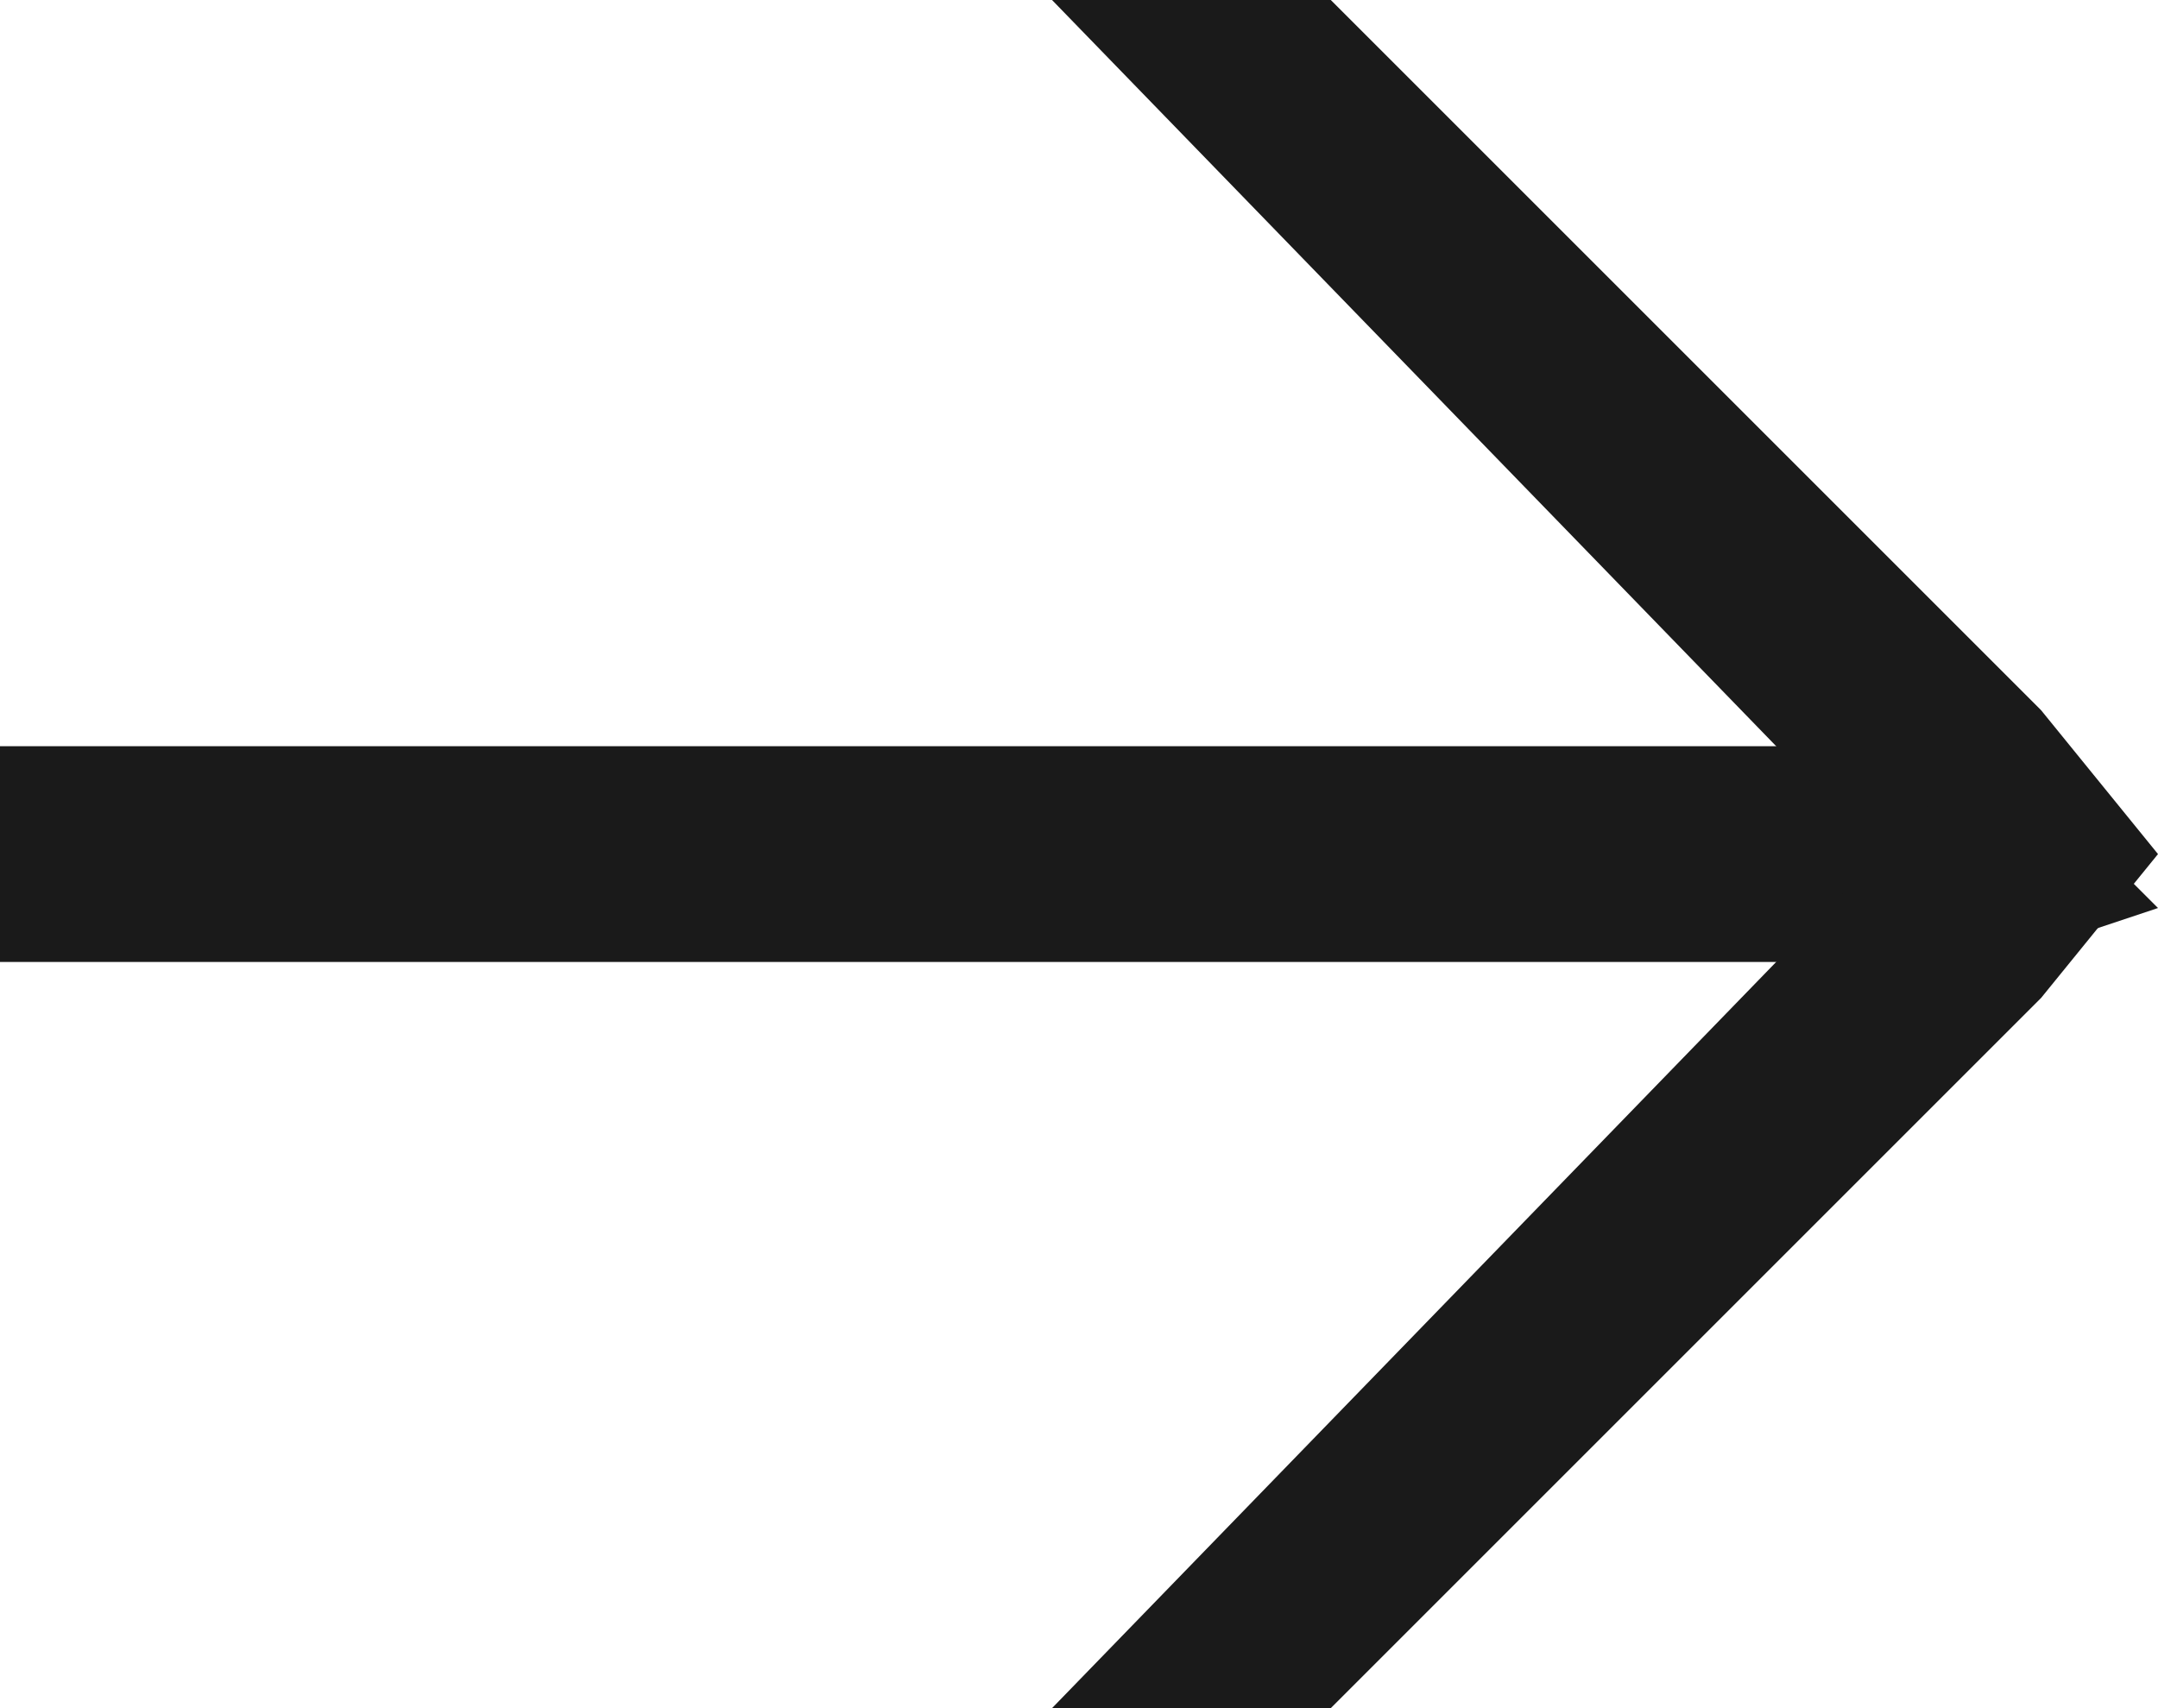 <?xml version="1.0" encoding="utf-8"?>
<!-- Generator: Adobe Illustrator 22.1.0, SVG Export Plug-In . SVG Version: 6.00 Build 0)  -->
<svg version="1.1" id="Layer_1" xmlns="http://www.w3.org/2000/svg" xmlns:xlink="http://www.w3.org/1999/xlink" x="0px" y="0px"
	 viewBox="0 0 24 19" style="enable-background:new 0 0 24 19;" xml:space="preserve">
<style type="text/css">
	.st0{fill-rule:evenodd;clip-rule:evenodd;fill:#1A1A1A;}
</style>
<g>
	<path class="st0" d="M0,8.3h22.2l1.8,1.8l-1.8,0.6H0V8.3z"/>
	<path class="st0" d="M14.8,0l7.9,7.9L24,9.5l-2.5,0.6L11.7,0H14.8z"/>
	<path class="st0" d="M14.8,19l7.9-7.9L24,9.5l-2.5-0.6L11.7,19H14.8z"/>
</g>
</svg>

